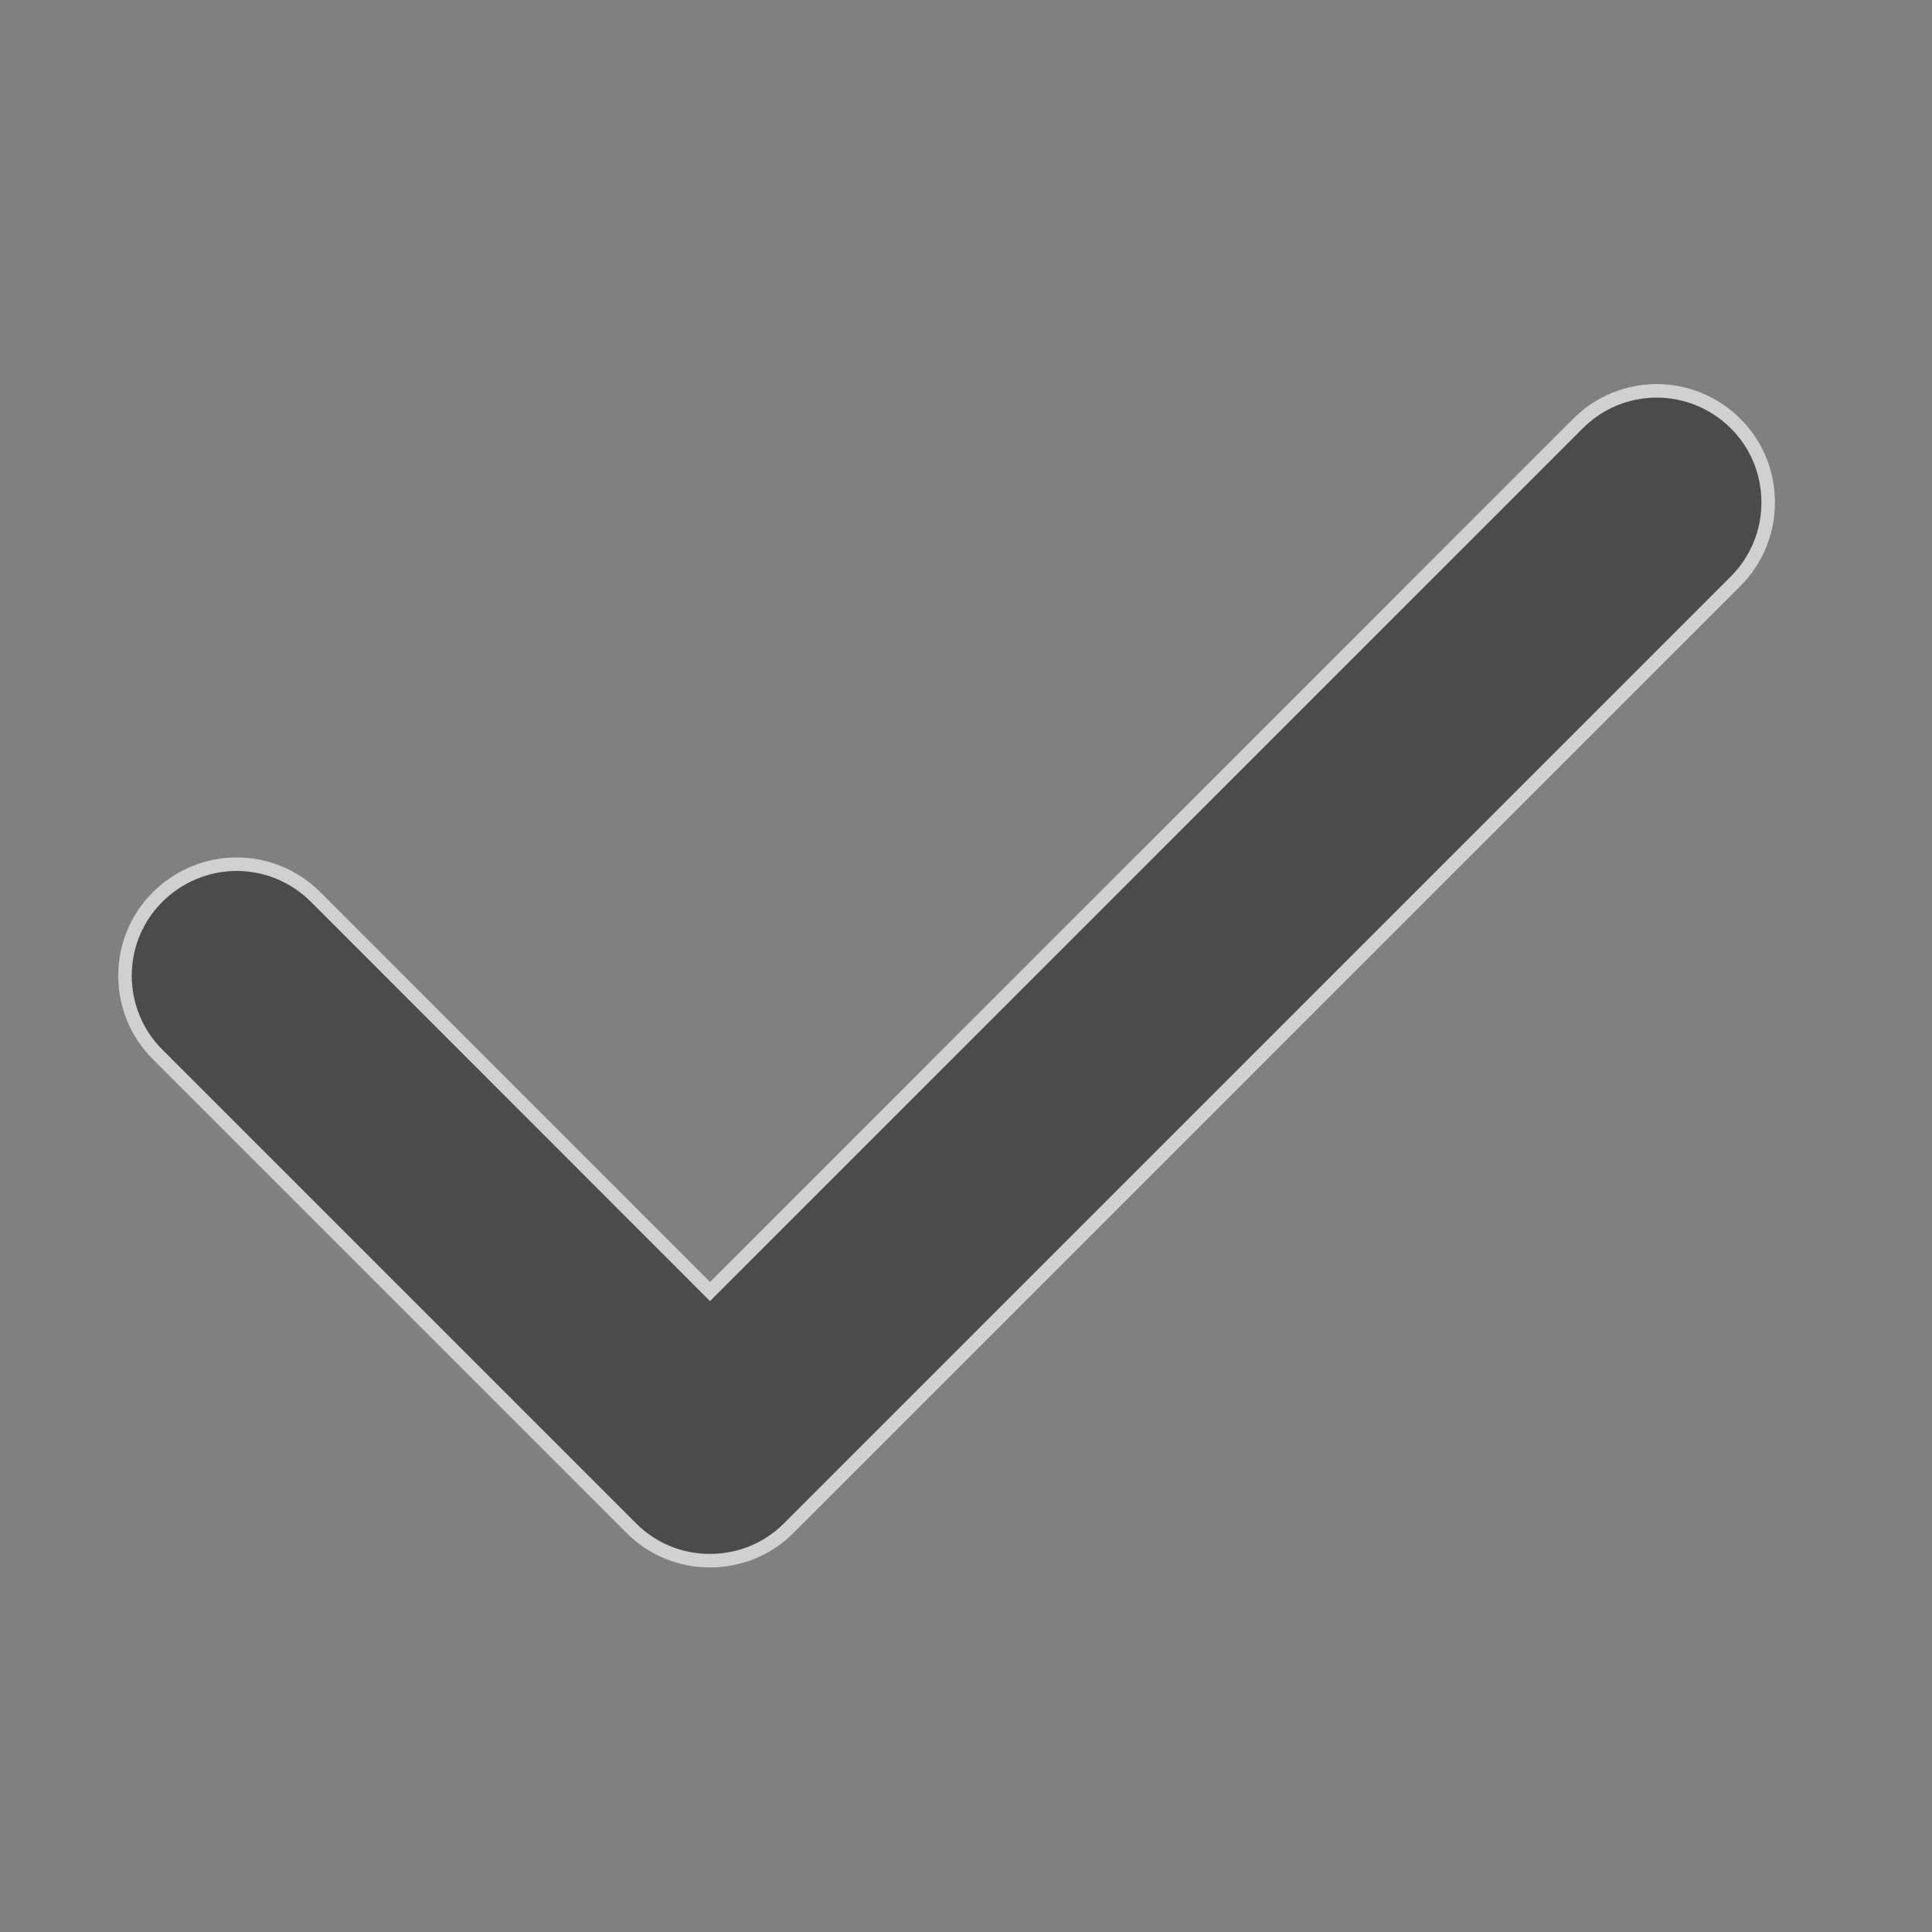 <svg width="10" height="10" viewBox="0 0 10 10" fill="none" xmlns="http://www.w3.org/2000/svg">
<rect x="0" y="0" width="10" height="10" fill="#808080" stroke="none"/>
<g opacity="0.7" clip-path="url(#clip0_70_15678)">
<path d="M8.983 3.009L8.983 3.009L4.083 7.909L4.083 7.909C3.971 8.022 3.823 8.078 3.675 8.078C3.527 8.078 3.379 8.022 3.267 7.909L3.267 7.909L0.817 5.459L0.817 5.459C0.704 5.347 0.647 5.199 0.647 5.051C0.647 4.721 0.917 4.473 1.225 4.473C1.373 4.473 1.52 4.53 1.633 4.642L1.633 4.642L3.65 6.66L3.675 6.685L3.7 6.66L8.167 2.193L8.167 2.193C8.279 2.08 8.427 2.023 8.575 2.023C8.884 2.023 9.152 2.271 9.152 2.601C9.152 2.749 9.096 2.896 8.983 3.009Z" fill="#343434" stroke="#F2F2F2" stroke-width="0.07"/>
</g>
<defs>
<clipPath id="clip0_70_15678">
<rect width="9.8" height="9.8" fill="white" transform="translate(-0.001 0.15)"/>
</clipPath>
</defs>
</svg>
